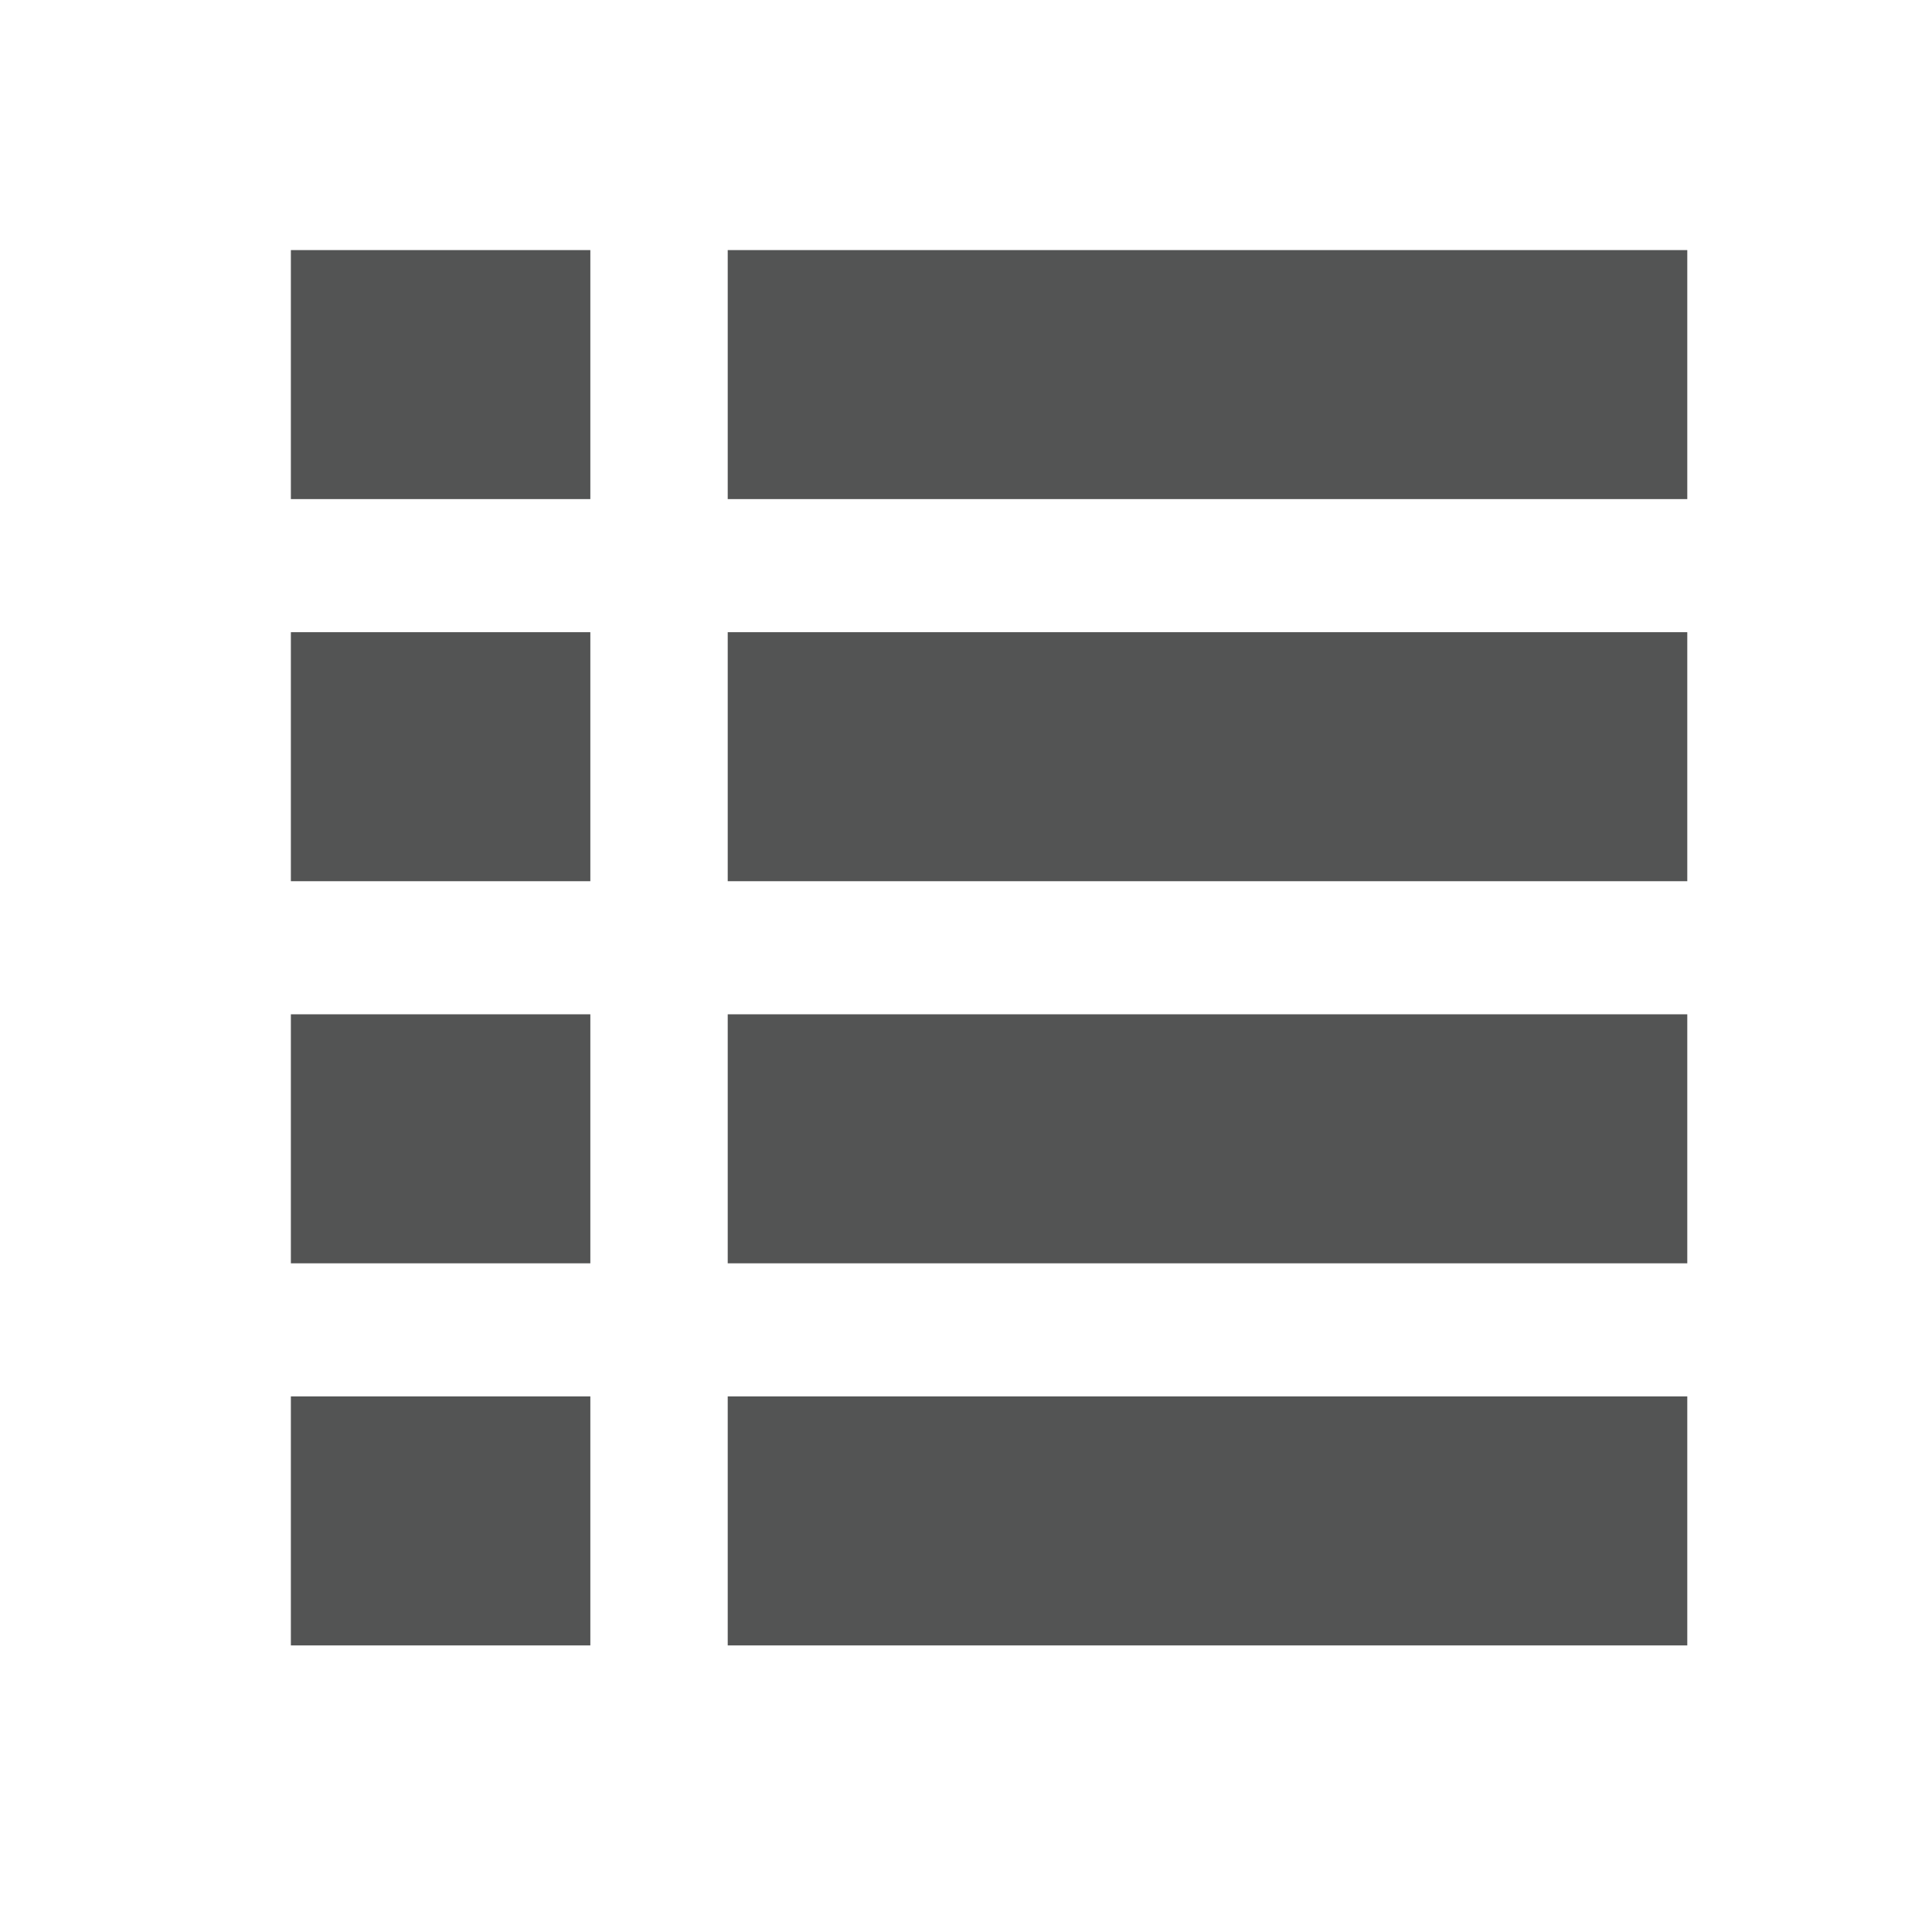 <svg id="admin_view_placer" data-name="admin view placer" xmlns="http://www.w3.org/2000/svg" viewBox="0 0 18 18"><defs><style>.cls-1{fill:#535454;}</style></defs><title>Artboard 1</title><g id="_Group_" data-name="&lt;Group&gt;"><rect id="_Rectangle_" data-name="&lt;Rectangle&gt;" class="cls-1" x="2.71" y="2.33" width="2.79" height="2.32"/><rect id="_Rectangle_2" data-name="&lt;Rectangle&gt;" class="cls-1" x="2.71" y="5.89" width="2.79" height="2.32"/><rect id="_Rectangle_3" data-name="&lt;Rectangle&gt;" class="cls-1" x="2.71" y="9.45" width="2.79" height="2.32"/><rect id="_Rectangle_4" data-name="&lt;Rectangle&gt;" class="cls-1" x="2.71" y="13.01" width="2.79" height="2.32"/><rect id="_Rectangle_5" data-name="&lt;Rectangle&gt;" class="cls-1" x="6.78" y="2.33" width="8.94" height="2.32"/><rect id="_Rectangle_6" data-name="&lt;Rectangle&gt;" class="cls-1" x="6.78" y="5.89" width="8.94" height="2.32"/><rect id="_Rectangle_7" data-name="&lt;Rectangle&gt;" class="cls-1" x="6.78" y="9.45" width="8.94" height="2.32"/><rect id="_Rectangle_8" data-name="&lt;Rectangle&gt;" class="cls-1" x="6.78" y="13.01" width="8.94" height="2.32"/></g></svg>